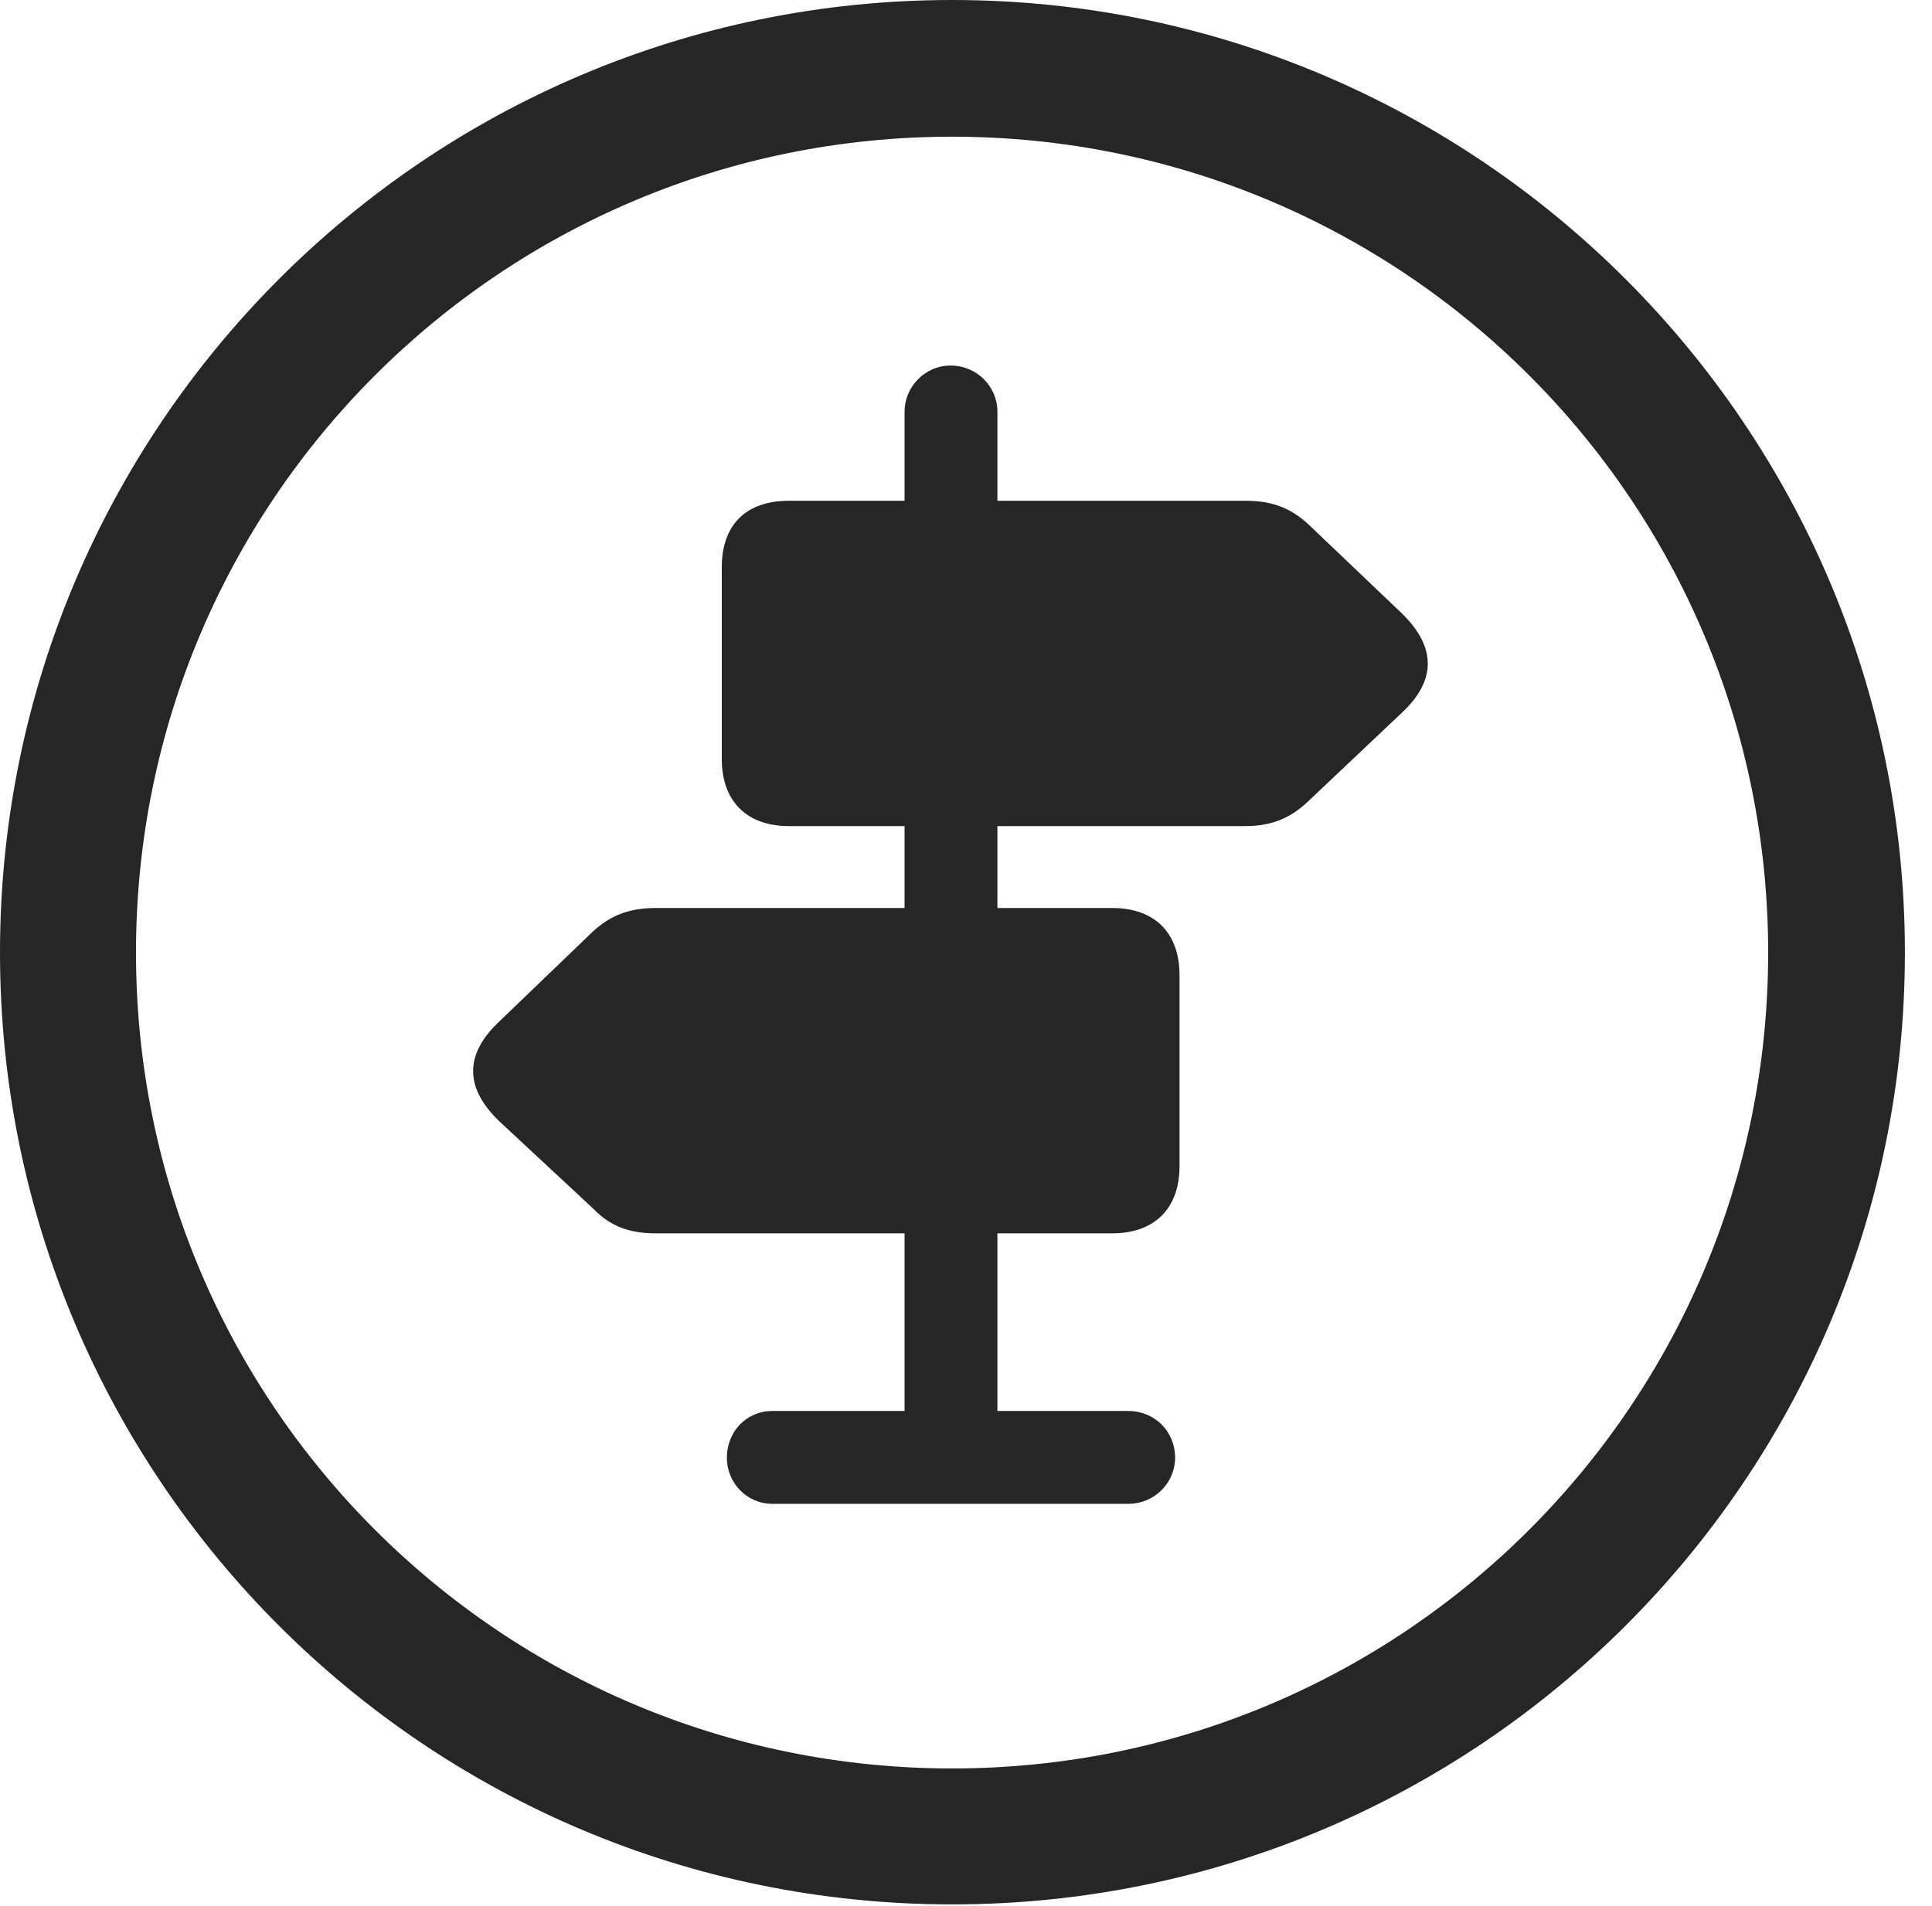 <?xml version="1.0" encoding="UTF-8"?>
<!--Generator: Apple Native CoreSVG 326-->
<!DOCTYPE svg
PUBLIC "-//W3C//DTD SVG 1.1//EN"
       "http://www.w3.org/Graphics/SVG/1.1/DTD/svg11.dtd">
<svg version="1.1" xmlns="http://www.w3.org/2000/svg" xmlns:xlink="http://www.w3.org/1999/xlink" viewBox="0 0 25.801 25.459">
 <g>
  <rect height="25.459" opacity="0" width="25.801" x="0" y="0"/>
  <path d="M12.715 25.439C19.736 25.439 25.439 19.746 25.439 12.725C25.439 5.703 19.736 0 12.715 0C5.693 0 0 5.703 0 12.725C0 19.746 5.693 25.439 12.715 25.439ZM12.715 23.623C6.689 23.623 1.816 18.75 1.816 12.725C1.816 6.699 6.689 1.826 12.715 1.826C18.74 1.826 23.613 6.699 23.613 12.725C23.613 18.75 18.74 23.623 12.715 23.623Z" fill="black" fill-opacity="0.85"/>
  <path d="M10.537 11.035L12.08 11.035L12.08 12.129L8.76 12.129C8.389 12.129 8.145 12.236 7.92 12.441L6.67 13.643C6.201 14.082 6.201 14.531 6.67 14.98L7.92 16.143C8.145 16.377 8.398 16.475 8.76 16.475L12.08 16.475L12.08 18.848L10.312 18.848C9.971 18.848 9.707 19.121 9.707 19.473C9.707 19.805 9.971 20.088 10.312 20.088L15.068 20.088C15.42 20.088 15.693 19.805 15.693 19.473C15.693 19.121 15.42 18.848 15.068 18.848L13.32 18.848L13.32 16.475L14.854 16.475C15.41 16.475 15.752 16.152 15.752 15.576L15.752 13.027C15.752 12.451 15.41 12.129 14.854 12.129L13.32 12.129L13.32 11.035L16.631 11.035C16.982 11.035 17.236 10.928 17.471 10.703L18.721 9.521C19.18 9.092 19.189 8.643 18.711 8.184L17.471 7.002C17.236 6.787 16.992 6.689 16.631 6.689L13.32 6.689L13.32 5.498C13.32 5.166 13.047 4.883 12.695 4.883C12.344 4.883 12.08 5.176 12.08 5.498L12.08 6.689L10.537 6.689C9.971 6.689 9.639 7.002 9.639 7.578L9.639 10.137C9.639 10.703 9.971 11.035 10.537 11.035Z" fill="black" fill-opacity="0.85"/>
 </g>
</svg>
